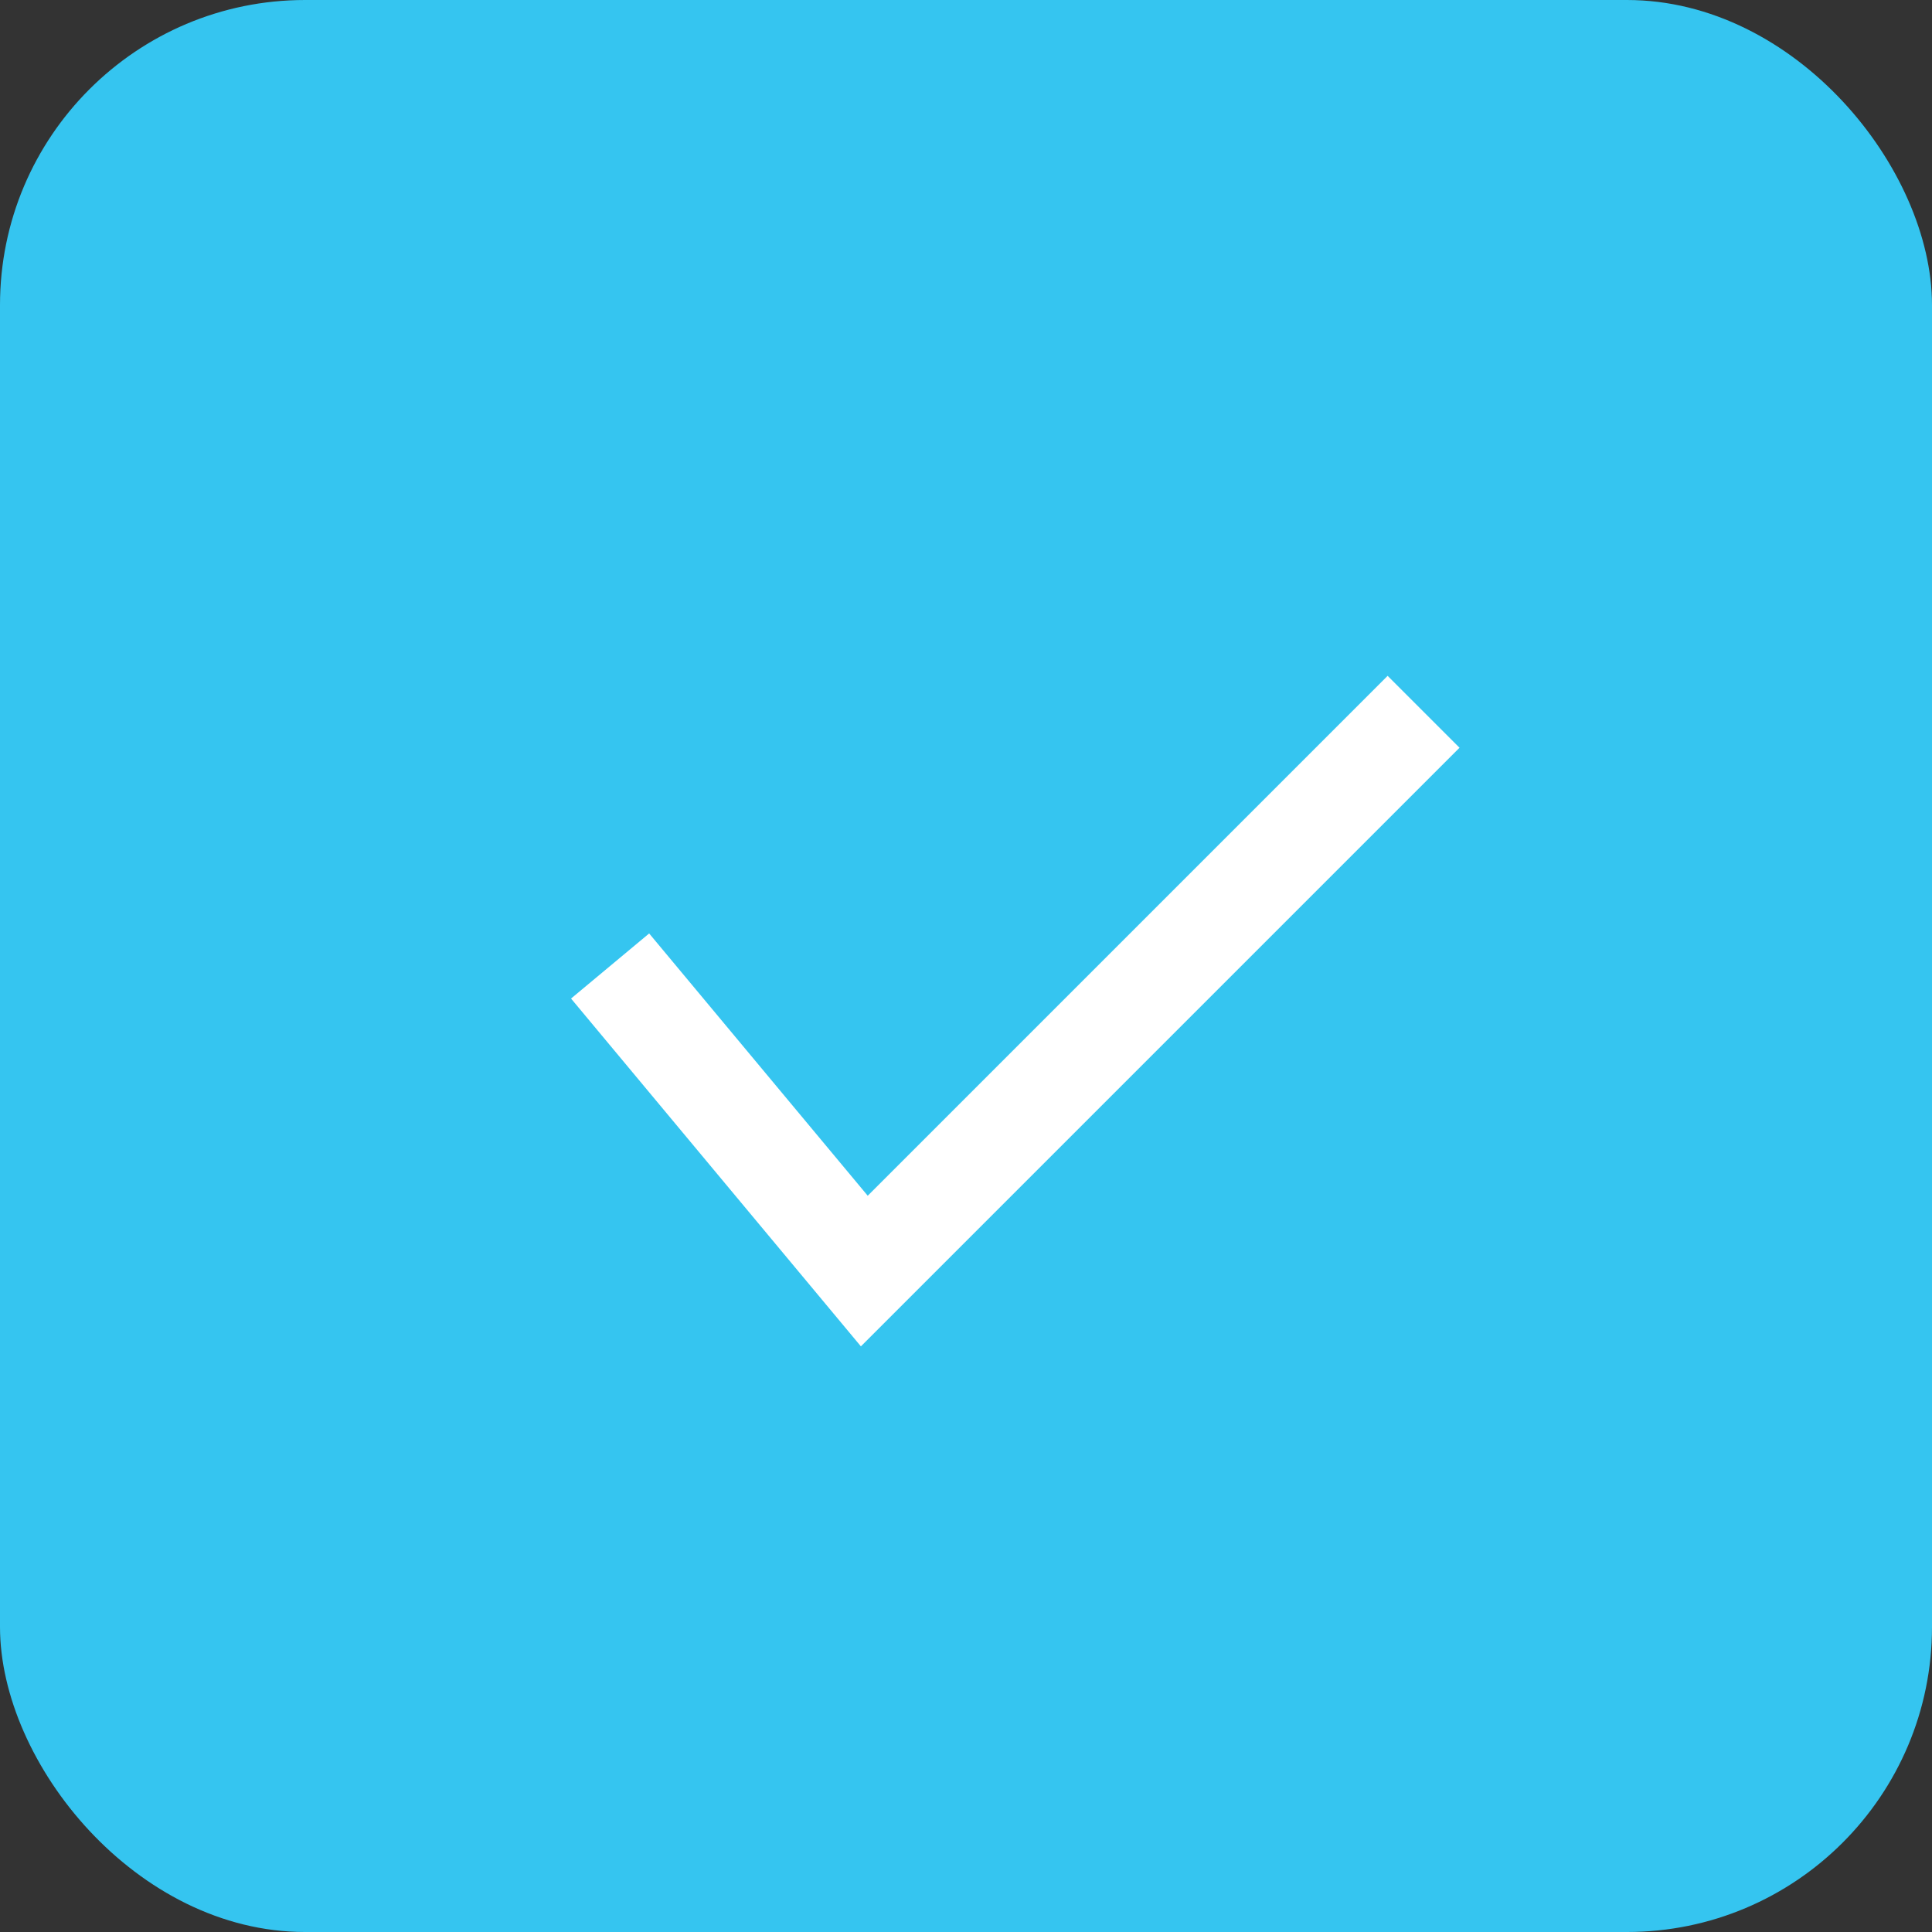<svg width="19" height="19" viewBox="0 0 19 19" fill="none" xmlns="http://www.w3.org/2000/svg">
<rect x="0" y="0" width="19" height="19" fill="#333333" stroke="none"/>
<rect width="19" height="19" rx="3" fill="#35C5F0"/>
<path d="M6 9.5L8.5 12.5L14 7" stroke="white"/>
</svg>
